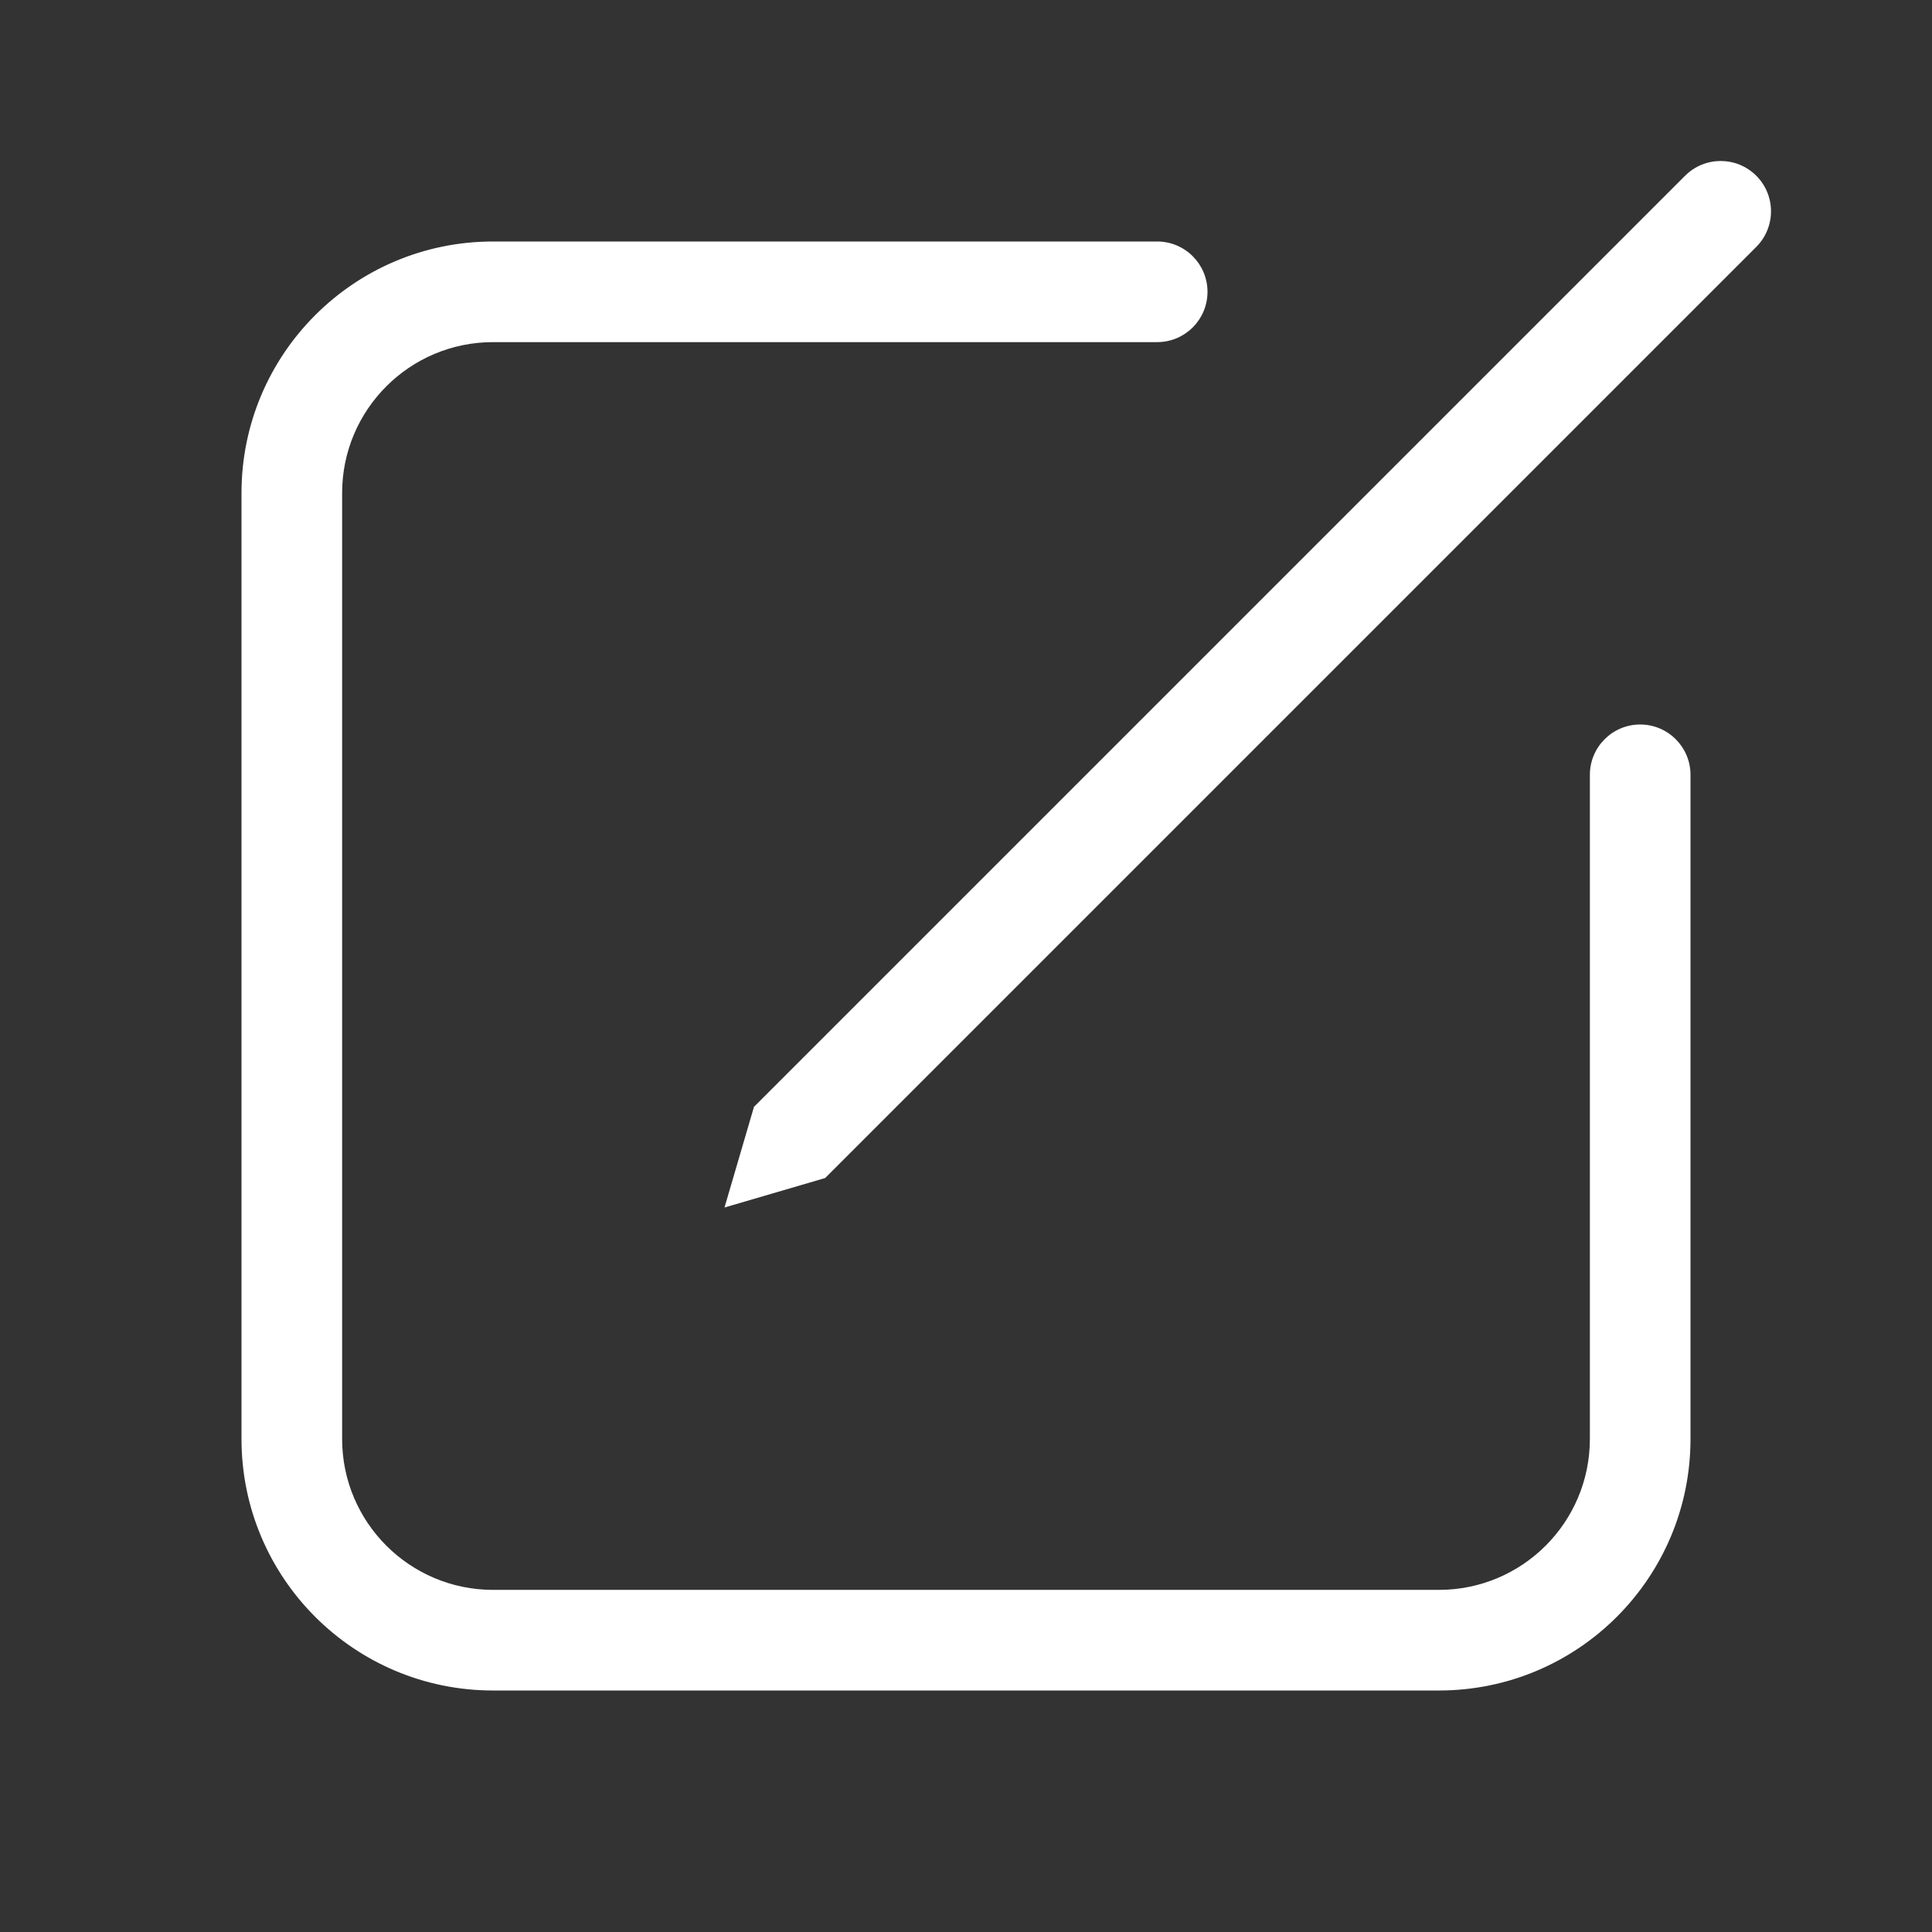 <svg width="48" height="48" viewBox="0 0 48 48" fill="none" xmlns="http://www.w3.org/2000/svg">
<rect x="0" y="0" width="48" height="48" fill="#333333" stroke="none"/>
<path d="M43.634 6.134C44.122 5.646 44.122 4.854 43.634 4.366C43.146 3.878 42.354 3.878 41.866 4.366L18.732 27.5L18 30L20.5 29.268L43.634 6.134ZM28.75 6C29.44 6 30 6.56 30 7.25C30 7.94 29.44 8.5 28.75 8.5H12.25C10.179 8.5 8.5 10.179 8.5 12.25V35.75C8.5 37.821 10.179 39.5 12.25 39.5H35.75C37.821 39.5 39.5 37.821 39.5 35.75V19.25C39.5 18.56 40.06 18 40.75 18C41.44 18 42 18.56 42 19.25V35.75C42 39.202 39.202 42 35.75 42H12.25C8.798 42 6 39.202 6 35.75V12.25C6 8.798 8.798 6 12.25 6H28.75Z" fill="#ffffff"/>
</svg>
